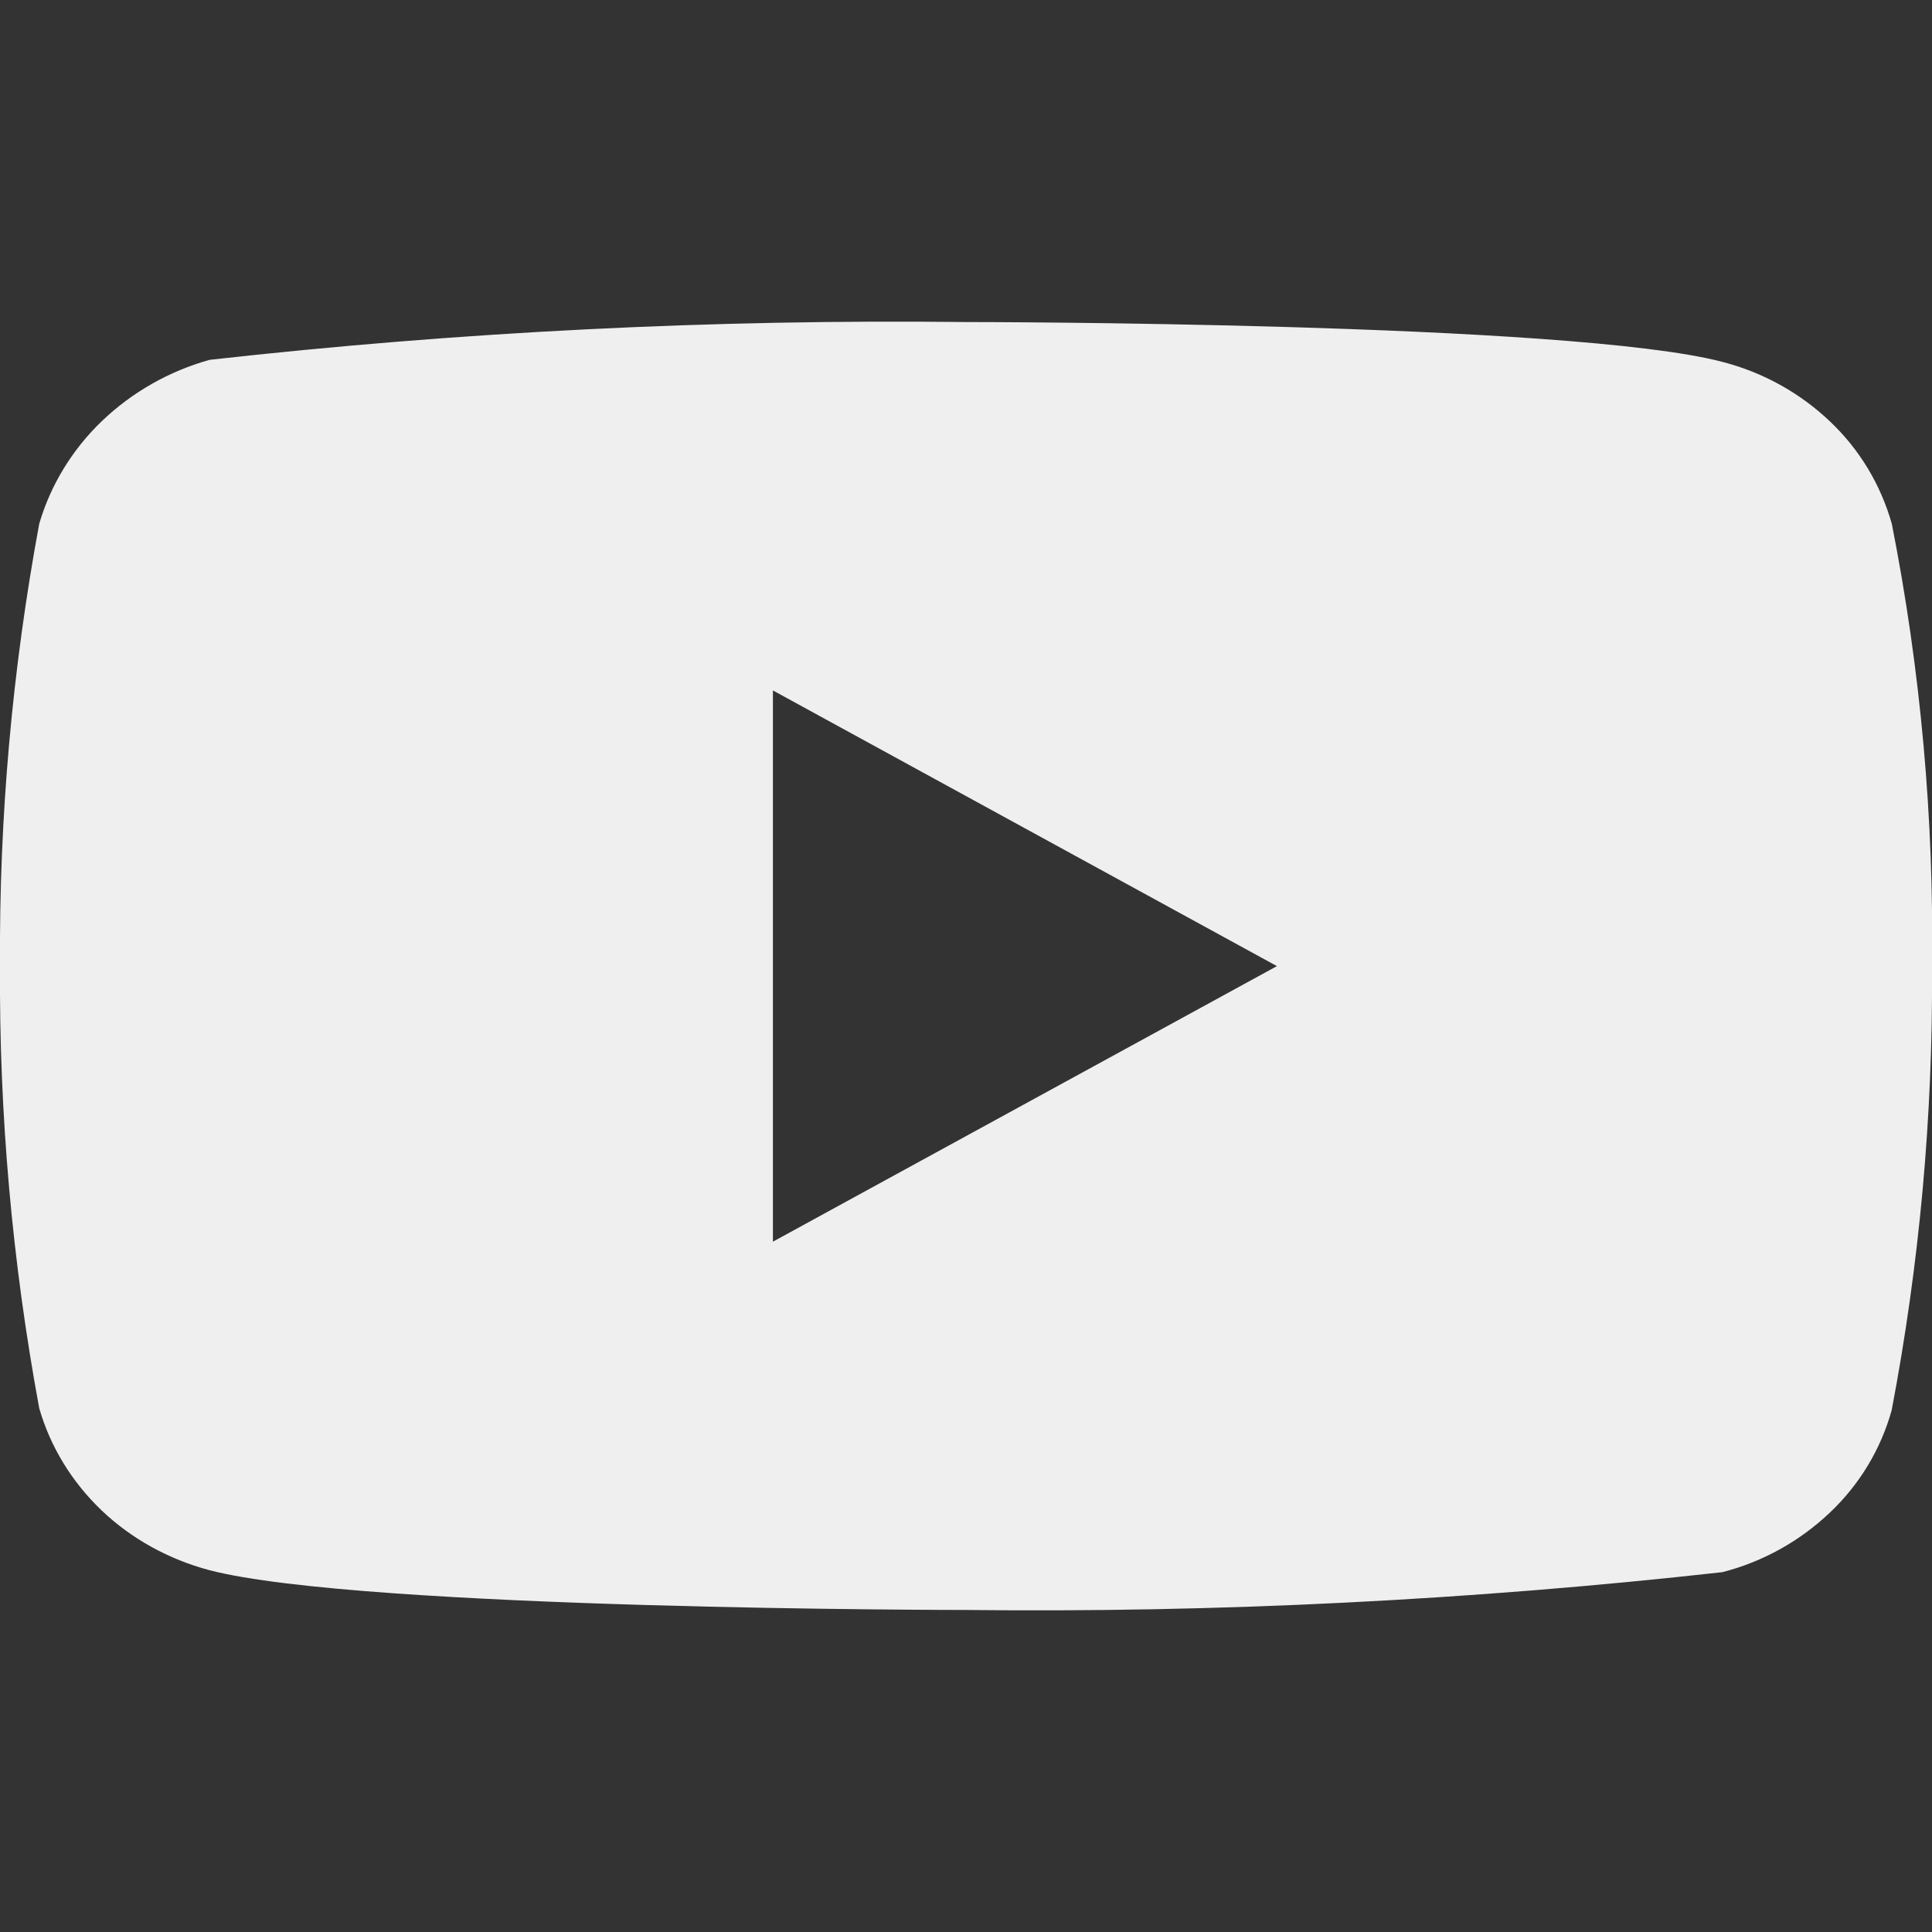 <svg width="16" height="16" viewBox="0 0 16 16" fill="none" xmlns="http://www.w3.org/2000/svg">
<rect x="0" y="0" width="16" height="16" fill="#333333" stroke="none"/>
<g clip-path="url(#clip0_399_703)">
<path d="M15.667 4.338C15.576 4.015 15.4 3.722 15.156 3.491C14.906 3.253 14.599 3.083 14.264 2.997C13.012 2.667 7.996 2.667 7.996 2.667C5.905 2.643 3.814 2.747 1.736 2.98C1.402 3.073 1.095 3.247 0.844 3.487C0.597 3.724 0.419 4.017 0.325 4.337C0.101 5.545 -0.008 6.772 4.52446e-05 8C-0.008 9.227 0.101 10.453 0.325 11.663C0.417 11.982 0.595 12.273 0.842 12.509C1.089 12.744 1.397 12.914 1.736 13.004C3.005 13.333 7.996 13.333 7.996 13.333C10.09 13.357 12.183 13.252 14.264 13.02C14.599 12.934 14.906 12.763 15.156 12.525C15.4 12.294 15.576 12.002 15.666 11.679C15.896 10.471 16.008 9.244 16 8.015C16.017 6.781 15.906 5.548 15.667 4.337V4.338ZM6.401 10.283V5.718L10.575 8.001L6.401 10.283Z" fill="#EFEFEF"/>
</g>
<defs>
<clipPath id="clip0_399_703">
<rect width="16" height="16" fill="white"/>
</clipPath>
</defs>
</svg>
